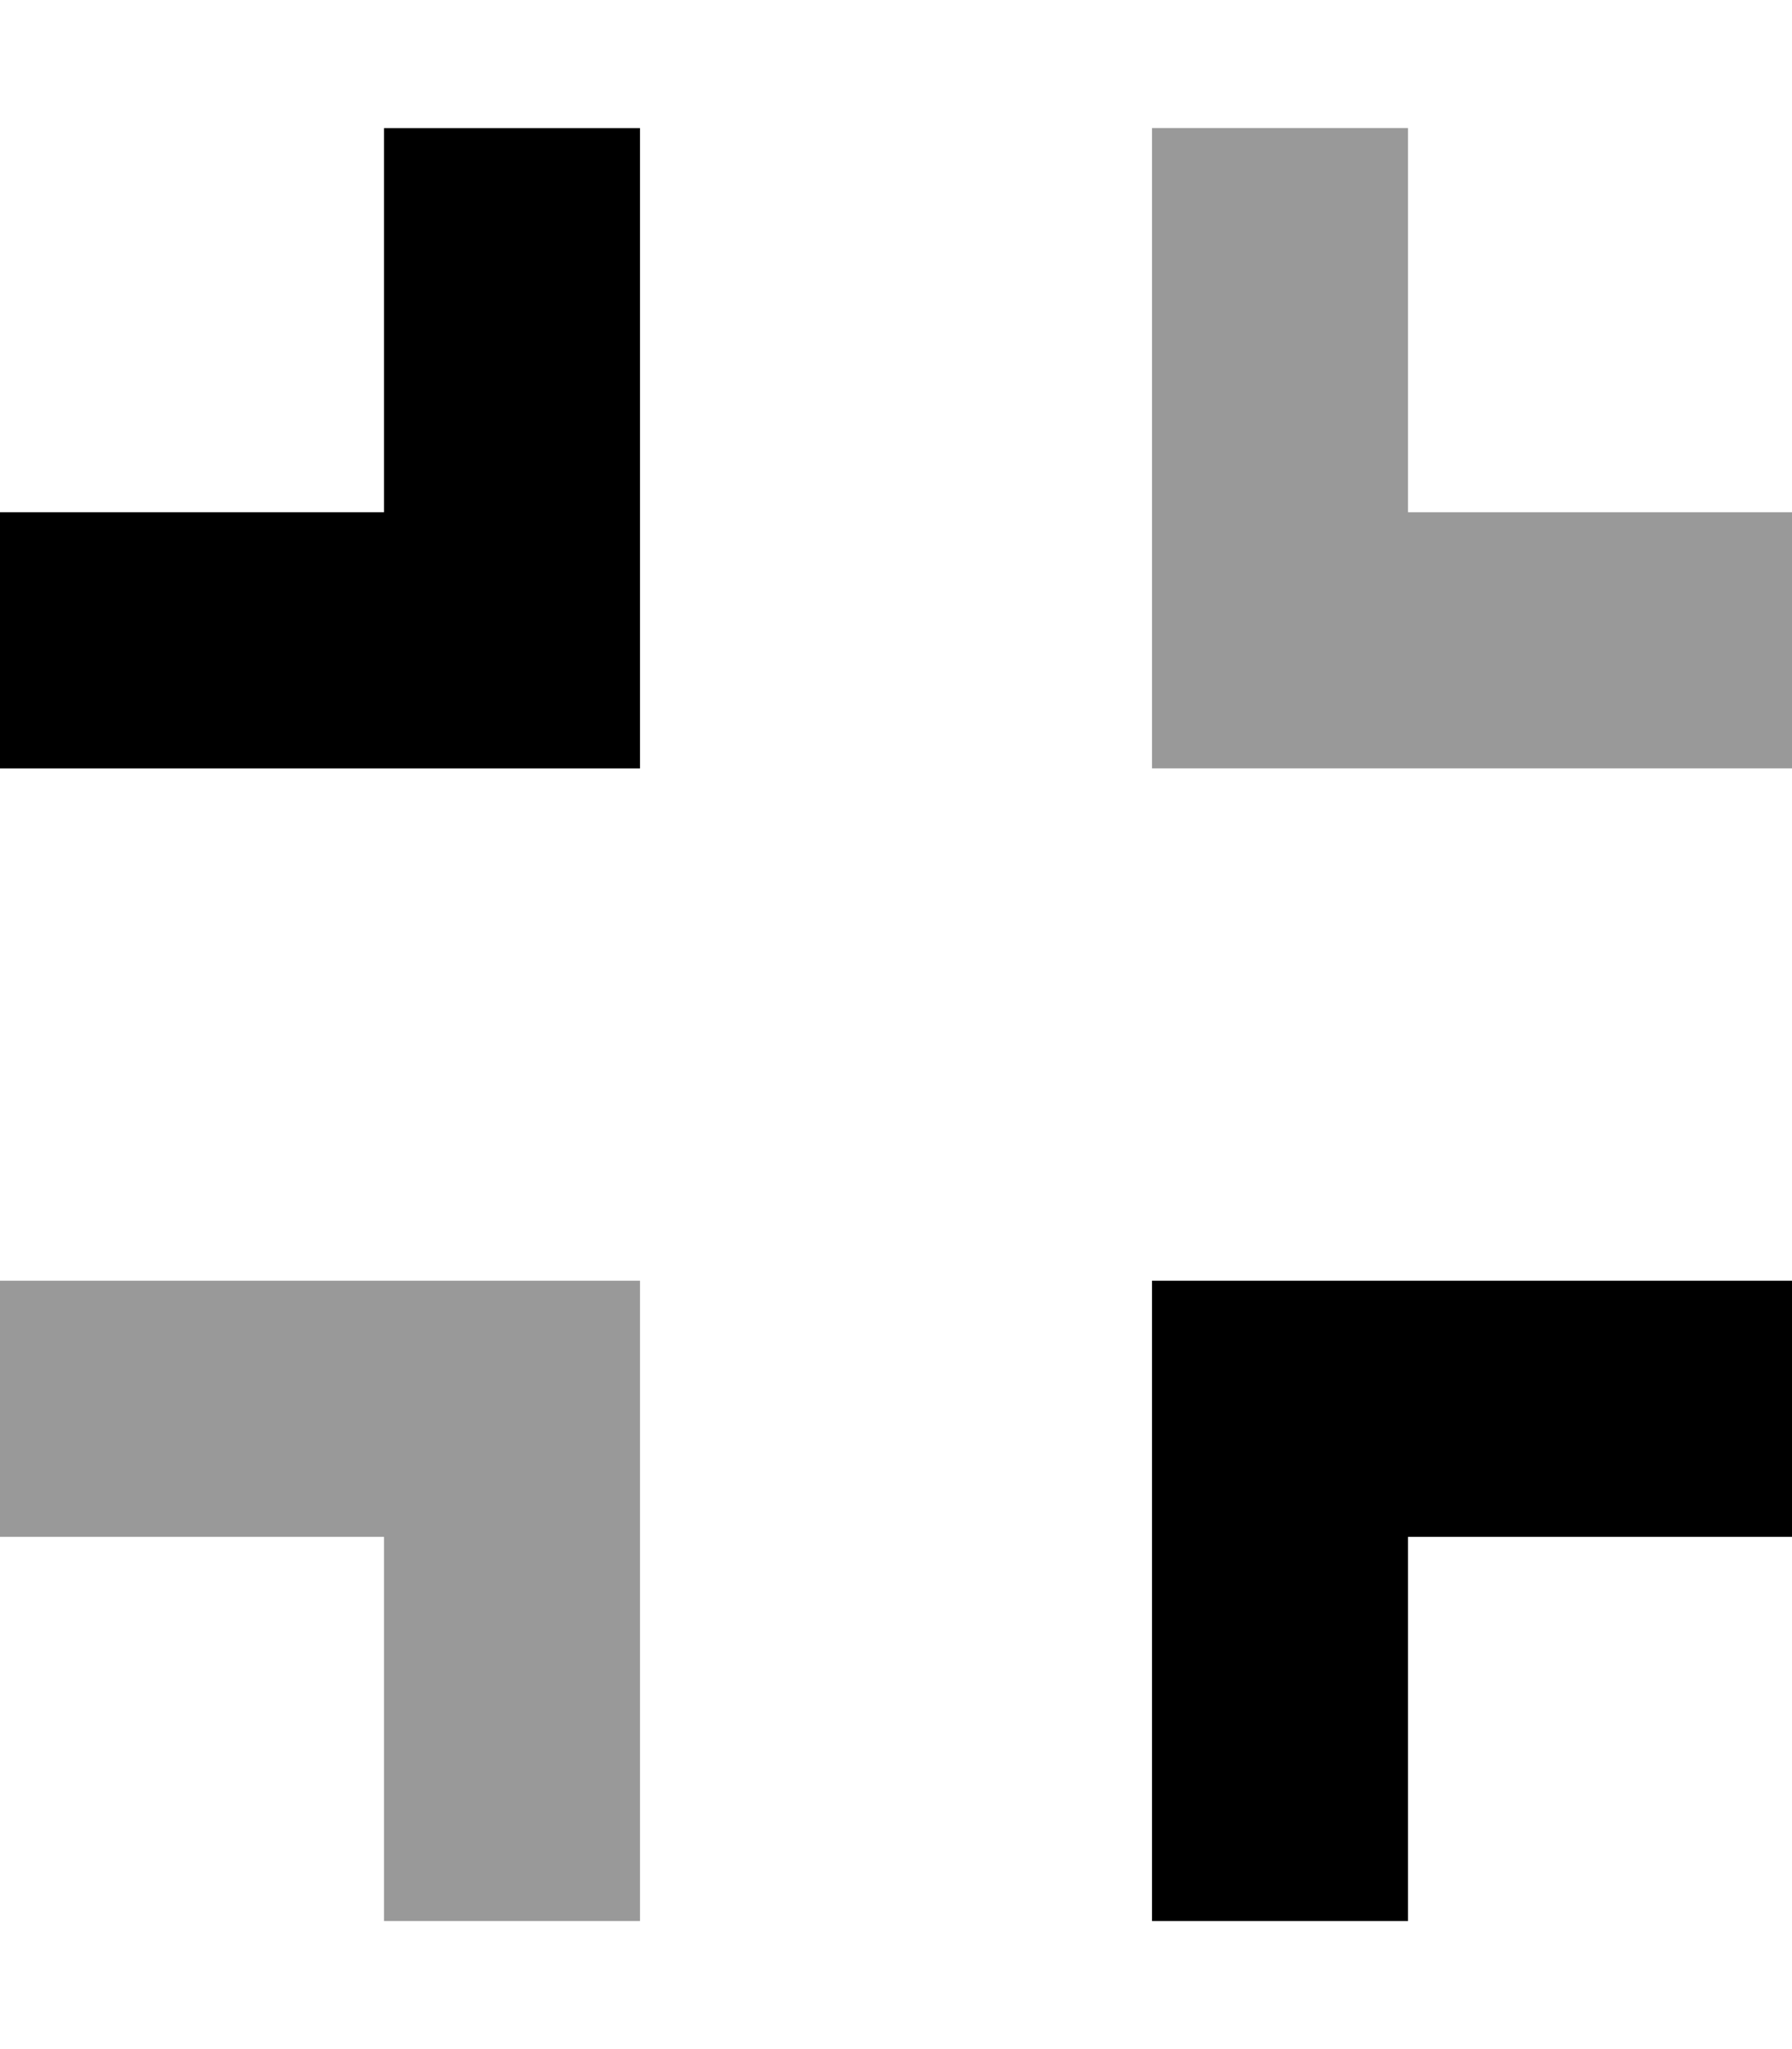 <svg xmlns="http://www.w3.org/2000/svg" viewBox="0 0 448 512"><!--! Font Awesome Pro 7.0.1 by @fontawesome - https://fontawesome.com License - https://fontawesome.com/license (Commercial License) Copyright 2025 Fonticons, Inc. --><path style="fill:currentColor;opacity:.4" d="M0 320l0 64 96 0 0 96 64 0 0-160-160 0zM288 32l0 160 160 0 0-64-96 0 0-96-64 0z"/><path style="fill:currentColor;opacity:1" d="M160 64l0-32-64 0 0 96-96 0 0 64 160 0 0-128zM320 320l-32 0 0 160 64 0 0-96 96 0 0-64-128 0z"/></svg>